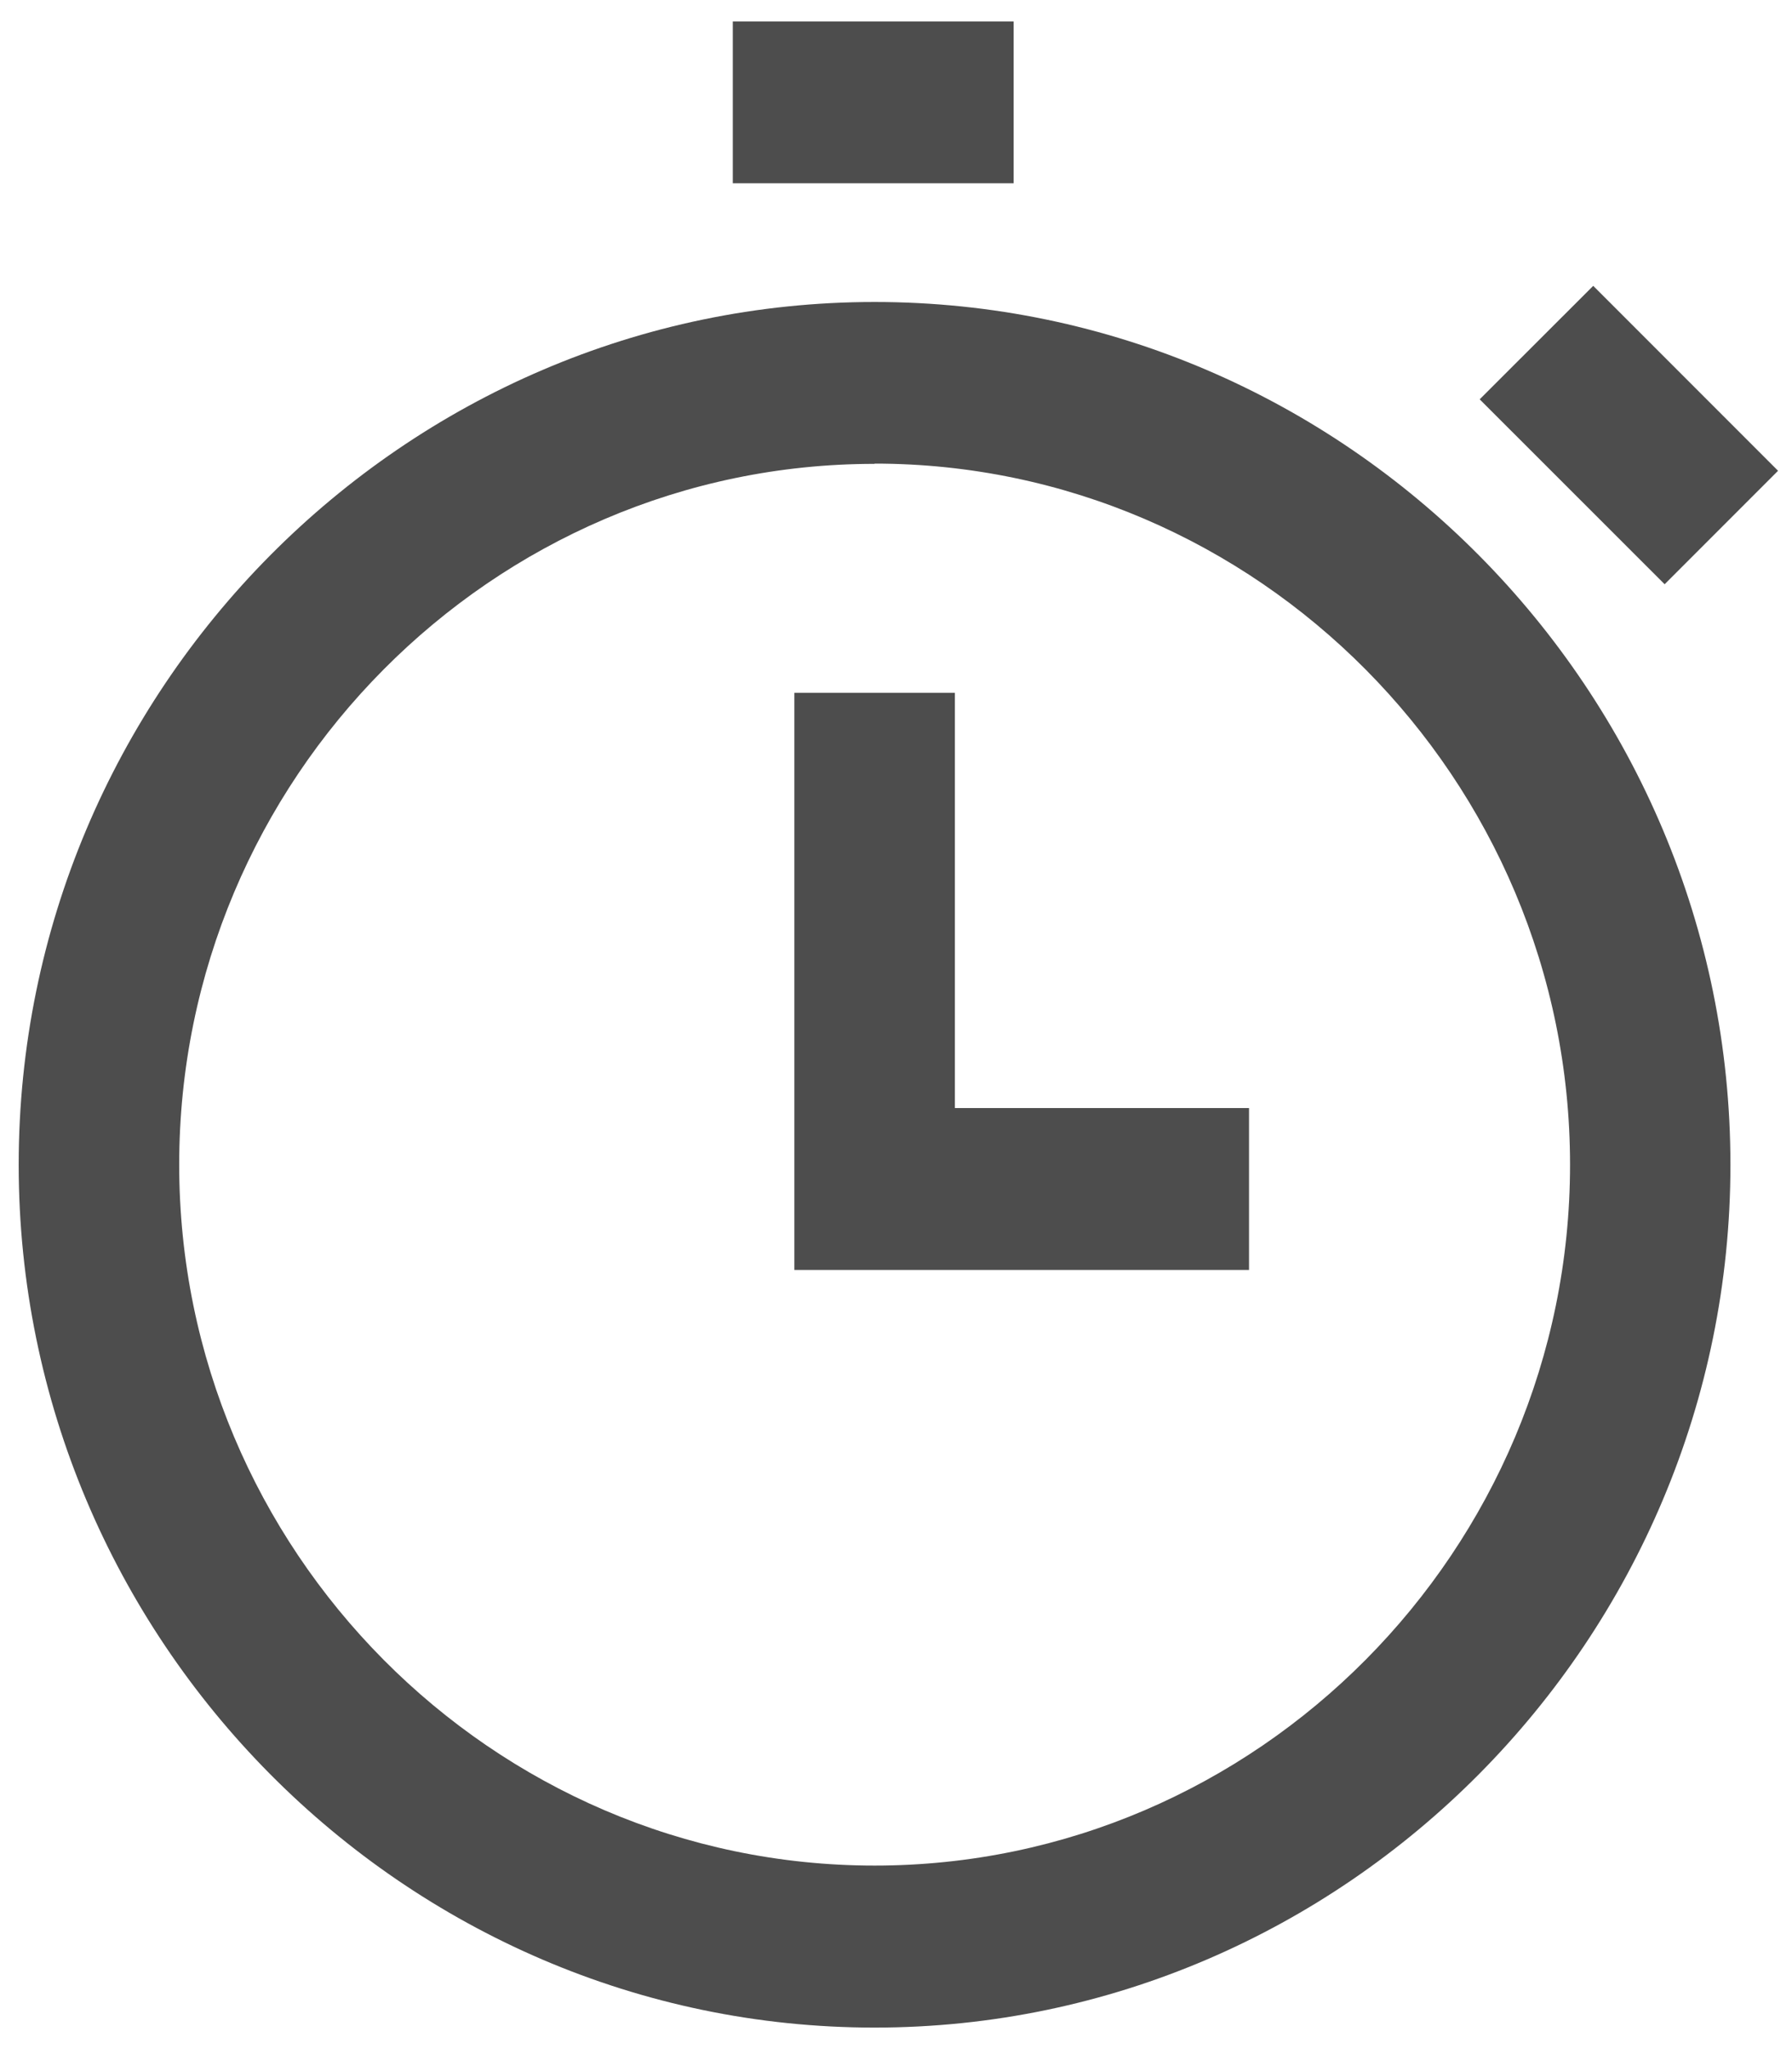 <svg width="14" height="16" xmlns="http://www.w3.org/2000/svg">
	<g fill-rule="nonzero" fill="#4D4D4D">
		<path d="M9.758 9.916H6.206V5.41H7.46v3.242h2.298zM5.725.168h2.194v1.263H5.725zM11.56 3.118l.887-.886 1.444 1.444-.886.886z"/>
		<path d="M6.833 15.832C3.155 15.832.146 12.8.146 9.095c0-3.706 3.01-6.737 6.687-6.737 3.677 0 6.686 3.031 6.686 6.737 0 3.705-3.009 6.737-6.686 6.737zm0-12.21C3.845 3.621 1.4 6.083 1.4 9.094c0 3.01 2.445 5.473 5.433 5.473s5.433-2.463 5.433-5.473S9.82 3.62 6.833 3.62z"/>
	</g>
</svg>
